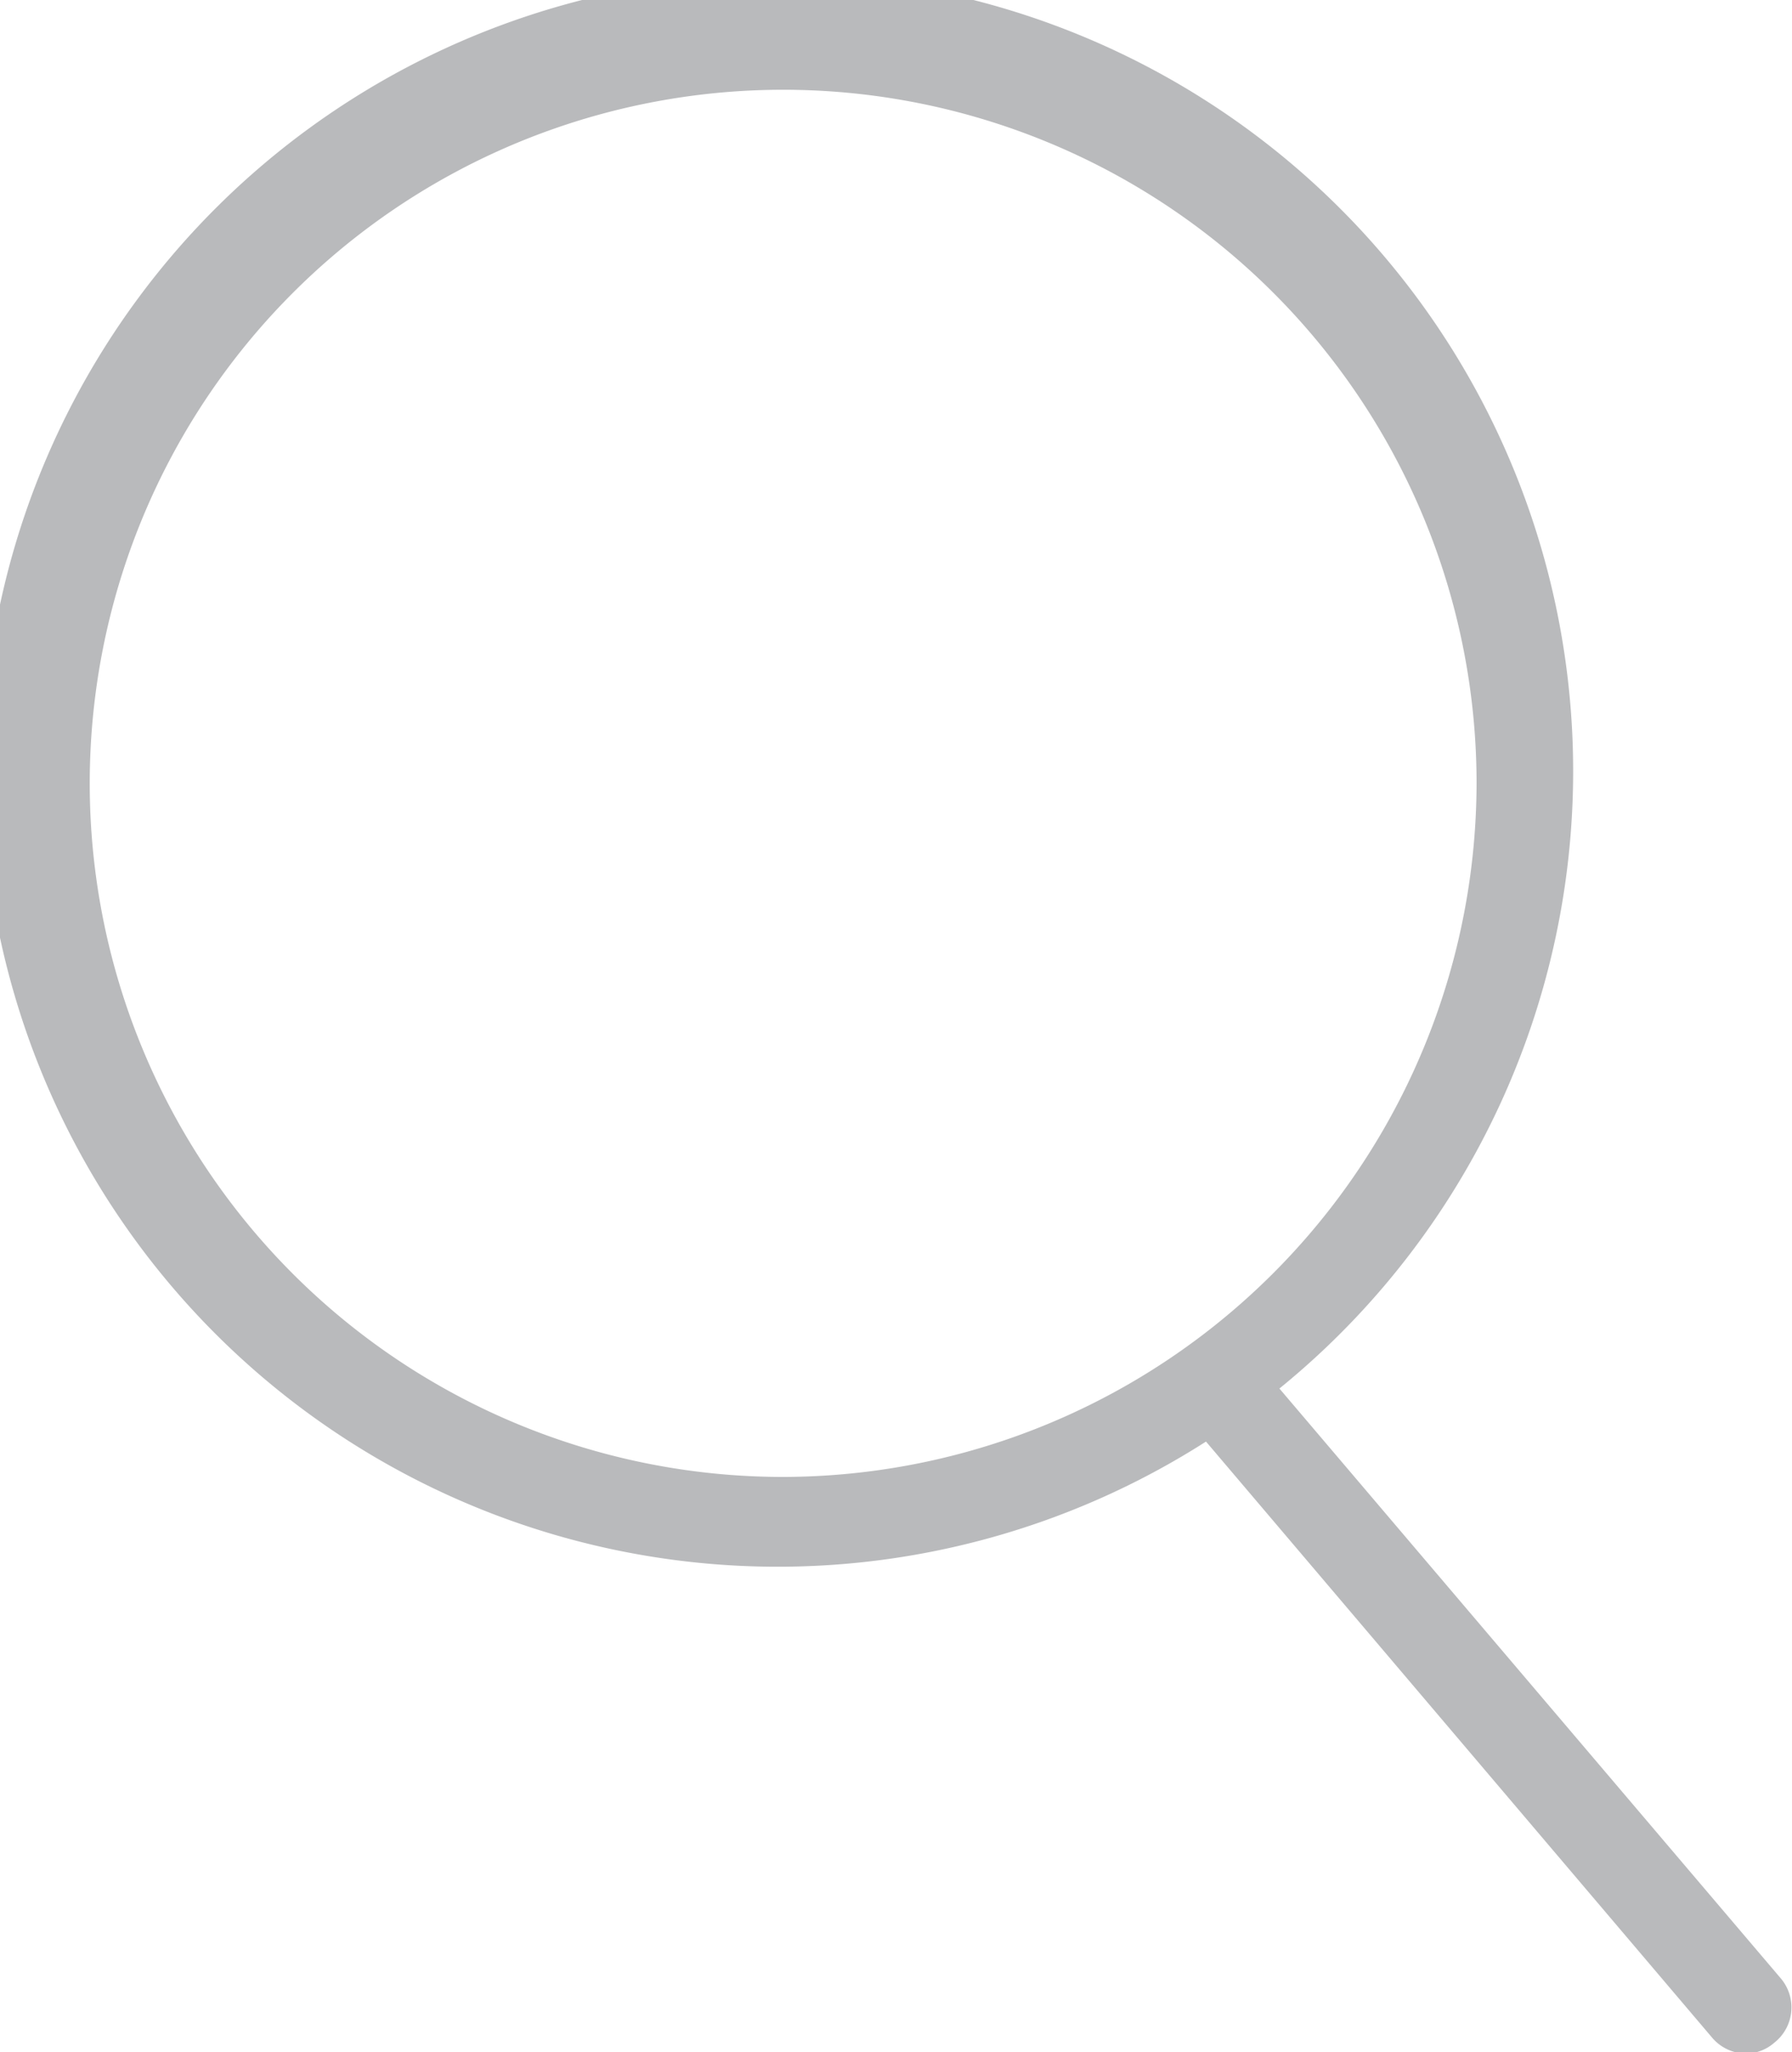 <svg id="Layer_1" data-name="Layer 1" xmlns="http://www.w3.org/2000/svg" viewBox="0 0 13.18 15.09"><defs><style>.cls-1{fill:#b9babc;}</style></defs><title>serach</title><path class="cls-1" d="M21.51,22l-3.69-4.34a5.85,5.85,0,1,0-.54.39L21,22.43a.33.33,0,0,0,.25.12.32.32,0,0,0,.21-.08A.33.33,0,0,0,21.51,22Zm-7.34-3.69a5.1,5.1,0,1,1,5.1-5.1A5.11,5.11,0,0,1,14.17,18.31Z" transform="translate(-8.41 -7.45)"/></svg>